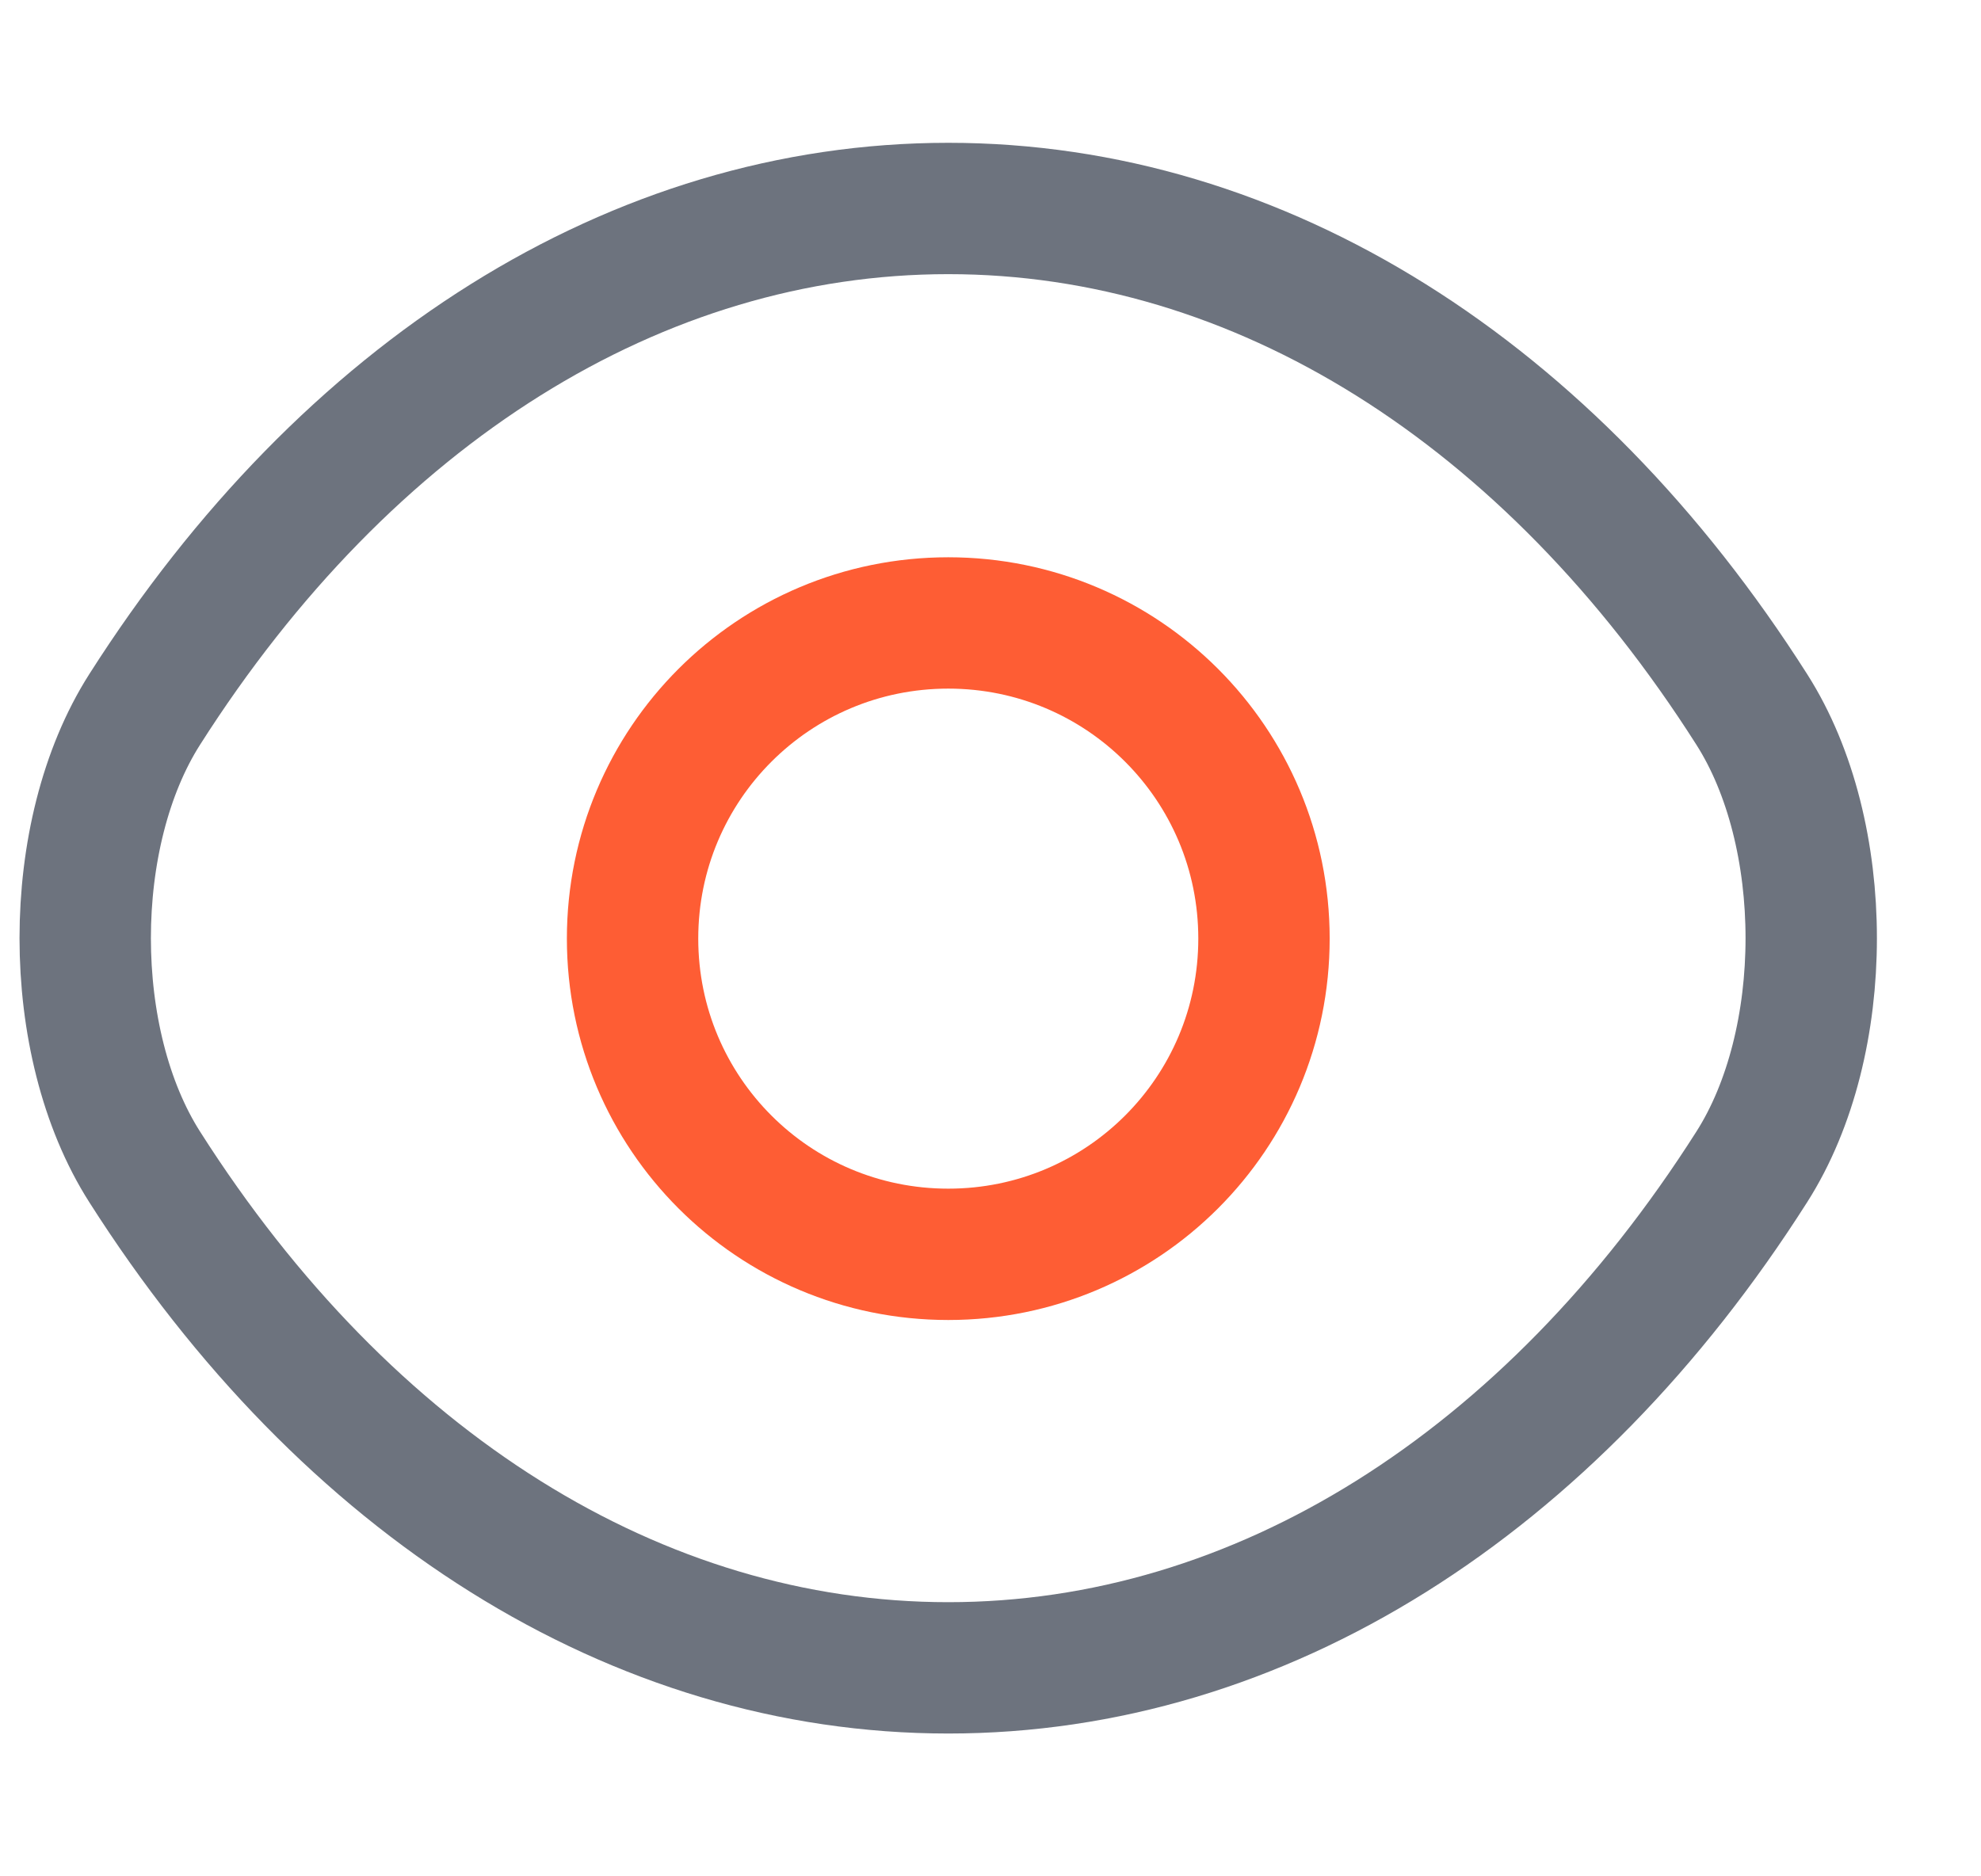<svg width="19" height="18" viewBox="0 0 19 18" fill="none" xmlns="http://www.w3.org/2000/svg">
<path d="M12.123 9.004C12.123 10.679 10.77 12.033 9.095 12.033C7.42 12.033 6.067 10.679 6.067 9.004C6.067 7.33 7.42 5.976 9.095 5.976C10.77 5.976 12.123 7.33 12.123 9.004Z" stroke="#FE5D34" stroke-width="1.26" stroke-linecap="round" stroke-linejoin="round"/>
<path d="M9.095 16C12.081 16 14.864 14.241 16.801 11.195C17.562 10.002 17.562 7.998 16.801 6.805C14.864 3.76 12.081 2 9.095 2C6.109 2 3.326 3.76 1.388 6.805C0.627 7.998 0.627 10.002 1.388 11.195C3.326 14.241 6.109 16 9.095 16Z" stroke="#6D737E" stroke-width="1.26" stroke-linecap="round" stroke-linejoin="round"/>
</svg>
